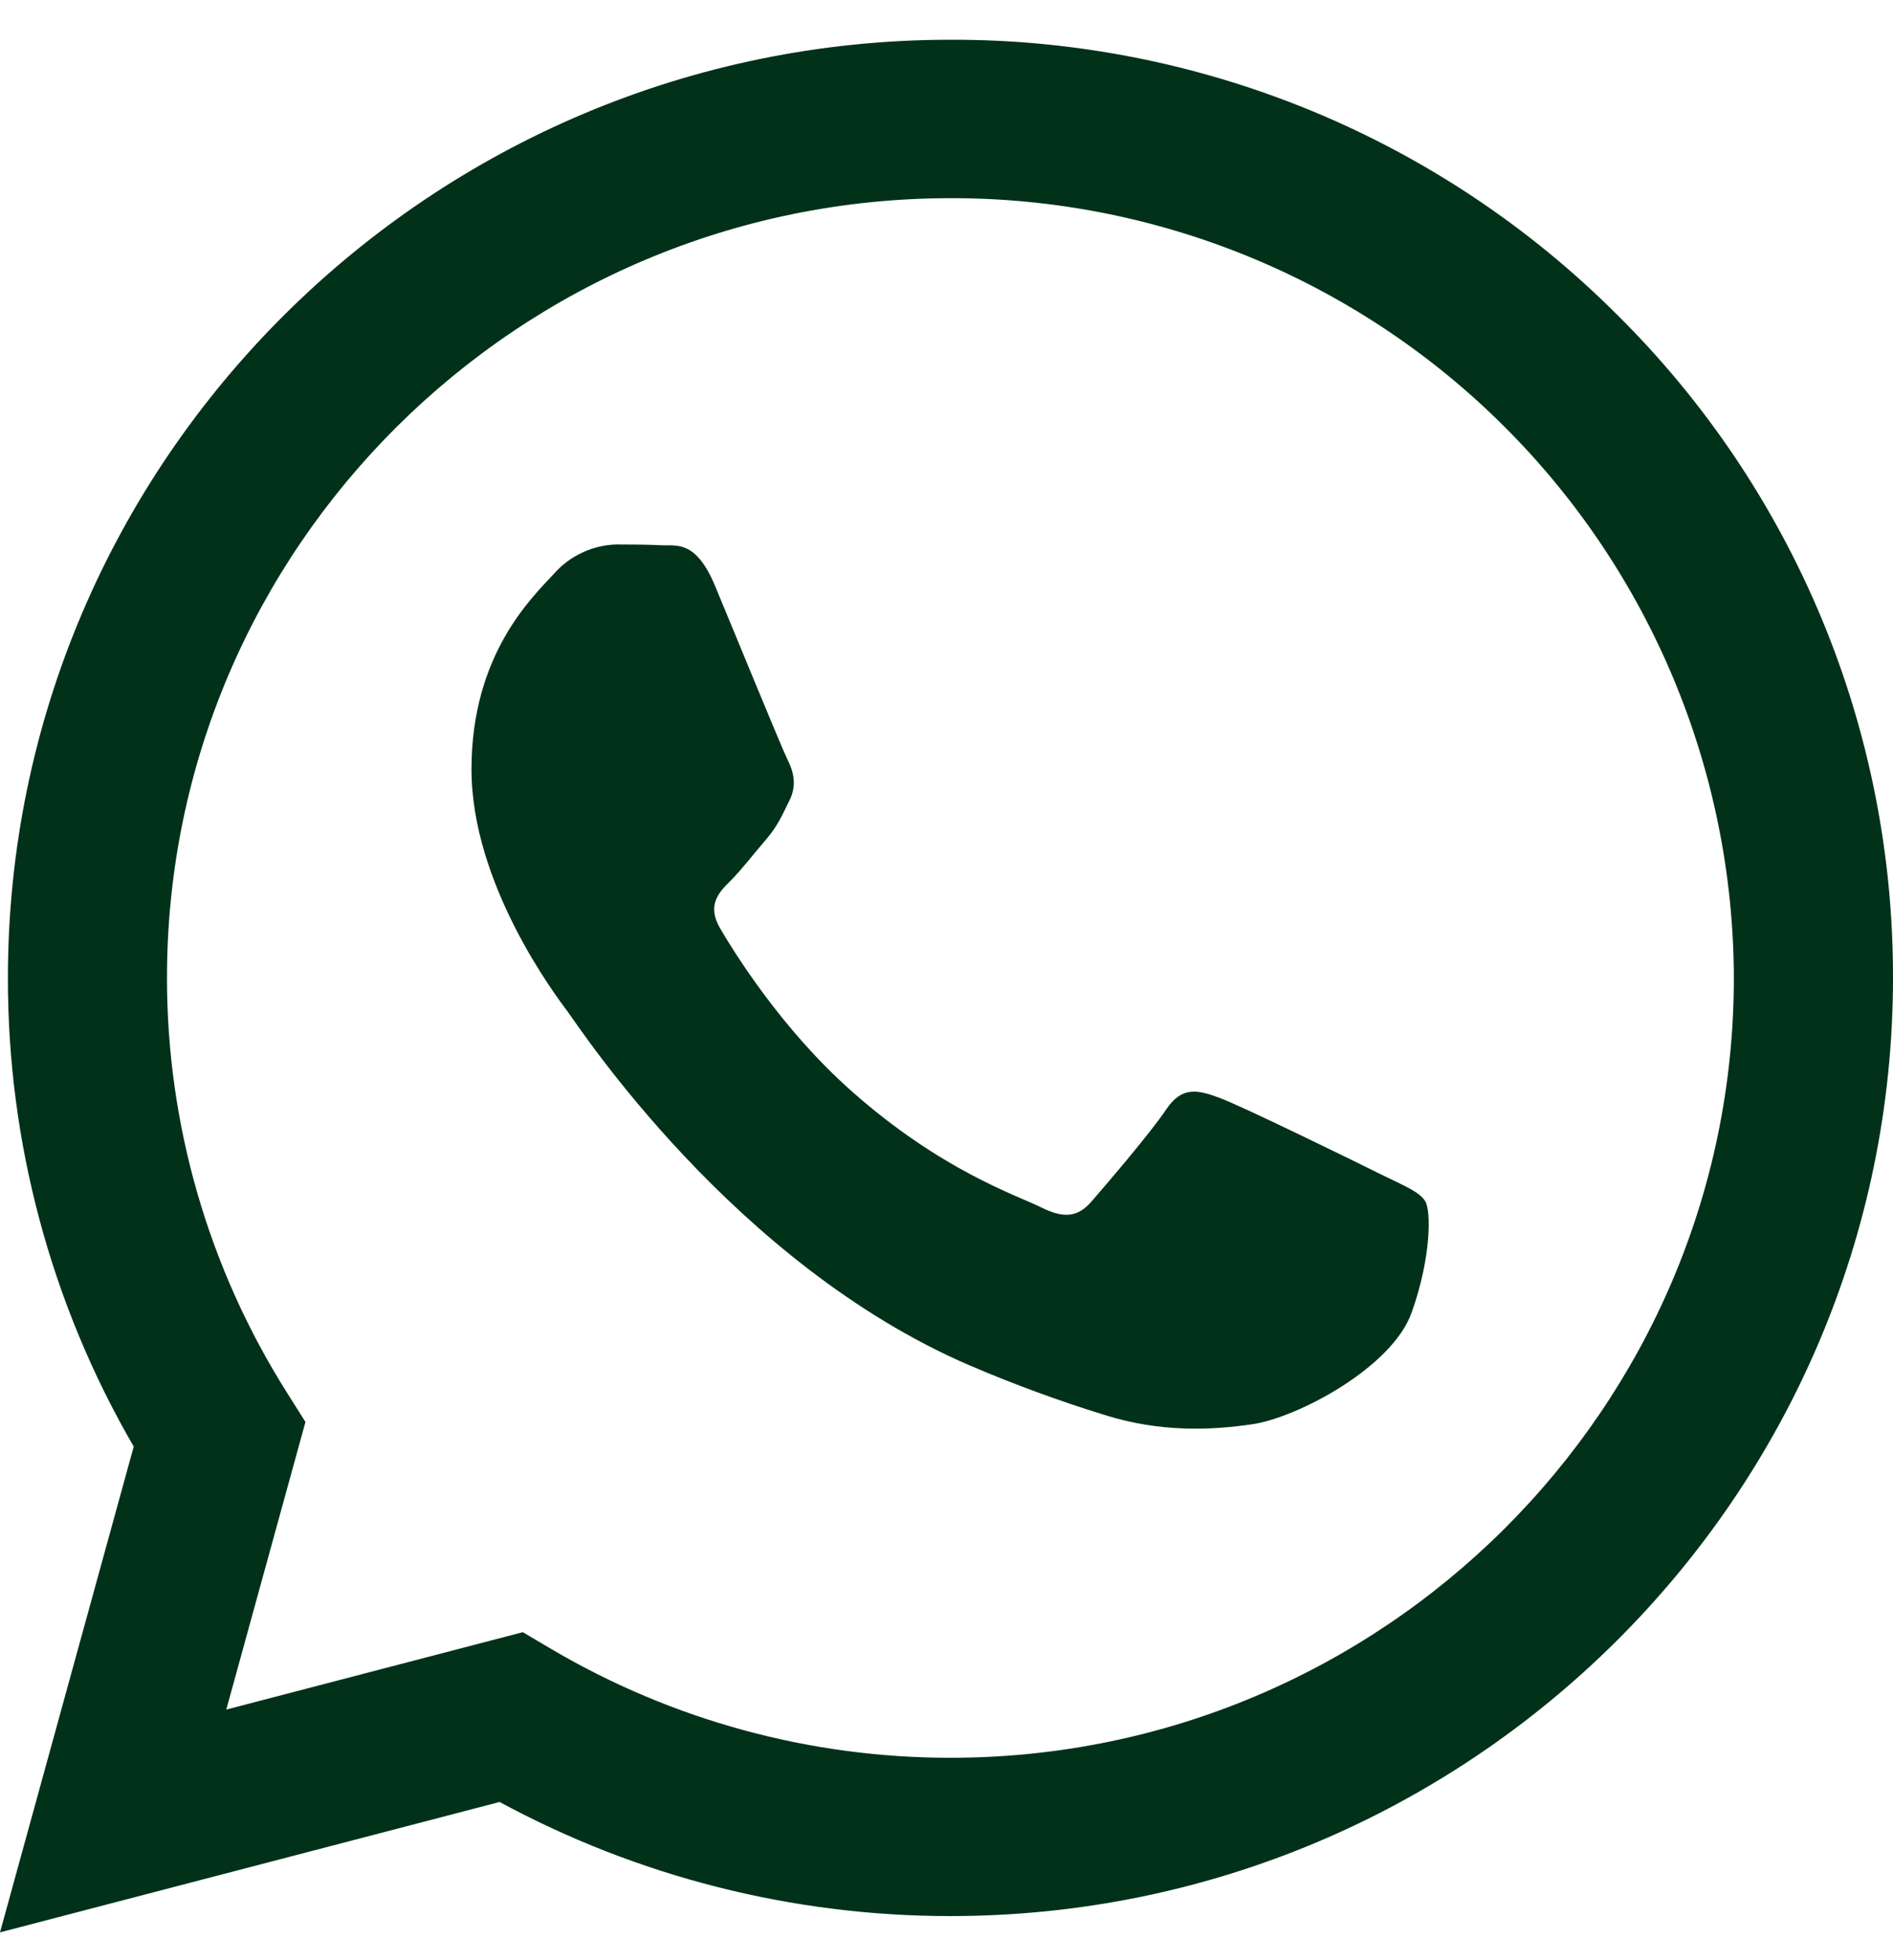 <svg width="28" height="29" viewBox="0 0 28 29" fill="none" xmlns="http://www.w3.org/2000/svg">
<path fill-rule="evenodd" clip-rule="evenodd" d="M23.92 4.657C22.626 3.362 21.088 2.336 19.396 1.638C17.703 0.94 15.889 0.583 14.059 0.588C6.375 0.588 0.12 6.812 0.117 14.463C0.113 16.9 0.755 19.294 1.978 21.401L-0 28.588L7.39 26.659C9.436 27.767 11.726 28.347 14.053 28.347H14.059C21.742 28.347 27.996 22.122 28 14.472C28.004 12.647 27.646 10.84 26.946 9.155C26.245 7.47 25.217 5.941 23.92 4.657V4.657ZM14.059 26.005H14.053C11.979 26.005 9.943 25.45 8.156 24.397L7.733 24.147L3.347 25.292L4.518 21.037L4.242 20.599C3.083 18.763 2.468 16.635 2.47 14.463C2.47 8.105 7.671 2.932 14.063 2.932C17.129 2.927 20.072 4.139 22.244 6.304C24.416 8.468 25.64 11.406 25.646 14.472C25.643 20.831 20.445 26.005 14.059 26.005V26.005ZM20.414 17.368C20.066 17.194 18.352 16.355 18.034 16.24C17.717 16.124 17.482 16.066 17.25 16.413C17.018 16.761 16.35 17.538 16.147 17.773C15.944 18.007 15.741 18.033 15.393 17.859C15.045 17.685 13.922 17.32 12.591 16.138C11.555 15.219 10.857 14.084 10.653 13.737C10.45 13.39 10.632 13.202 10.806 13.03C10.963 12.874 11.154 12.625 11.329 12.422C11.503 12.22 11.561 12.075 11.677 11.843C11.792 11.612 11.735 11.41 11.648 11.237C11.561 11.063 10.864 9.357 10.574 8.662C10.291 7.986 10.004 8.078 9.79 8.067C9.587 8.057 9.353 8.055 9.122 8.055C8.946 8.059 8.772 8.1 8.613 8.175C8.453 8.249 8.31 8.356 8.194 8.488C7.874 8.836 6.974 9.676 6.974 11.381C6.974 13.086 8.224 14.736 8.397 14.967C8.569 15.198 10.853 18.7 14.347 20.202C14.996 20.48 15.659 20.724 16.334 20.932C17.168 21.196 17.927 21.159 18.527 21.07C19.197 20.97 20.59 20.231 20.879 19.421C21.169 18.611 21.169 17.917 21.082 17.773C20.995 17.628 20.763 17.541 20.414 17.368V17.368Z" fill="#02311A"/>
</svg>
